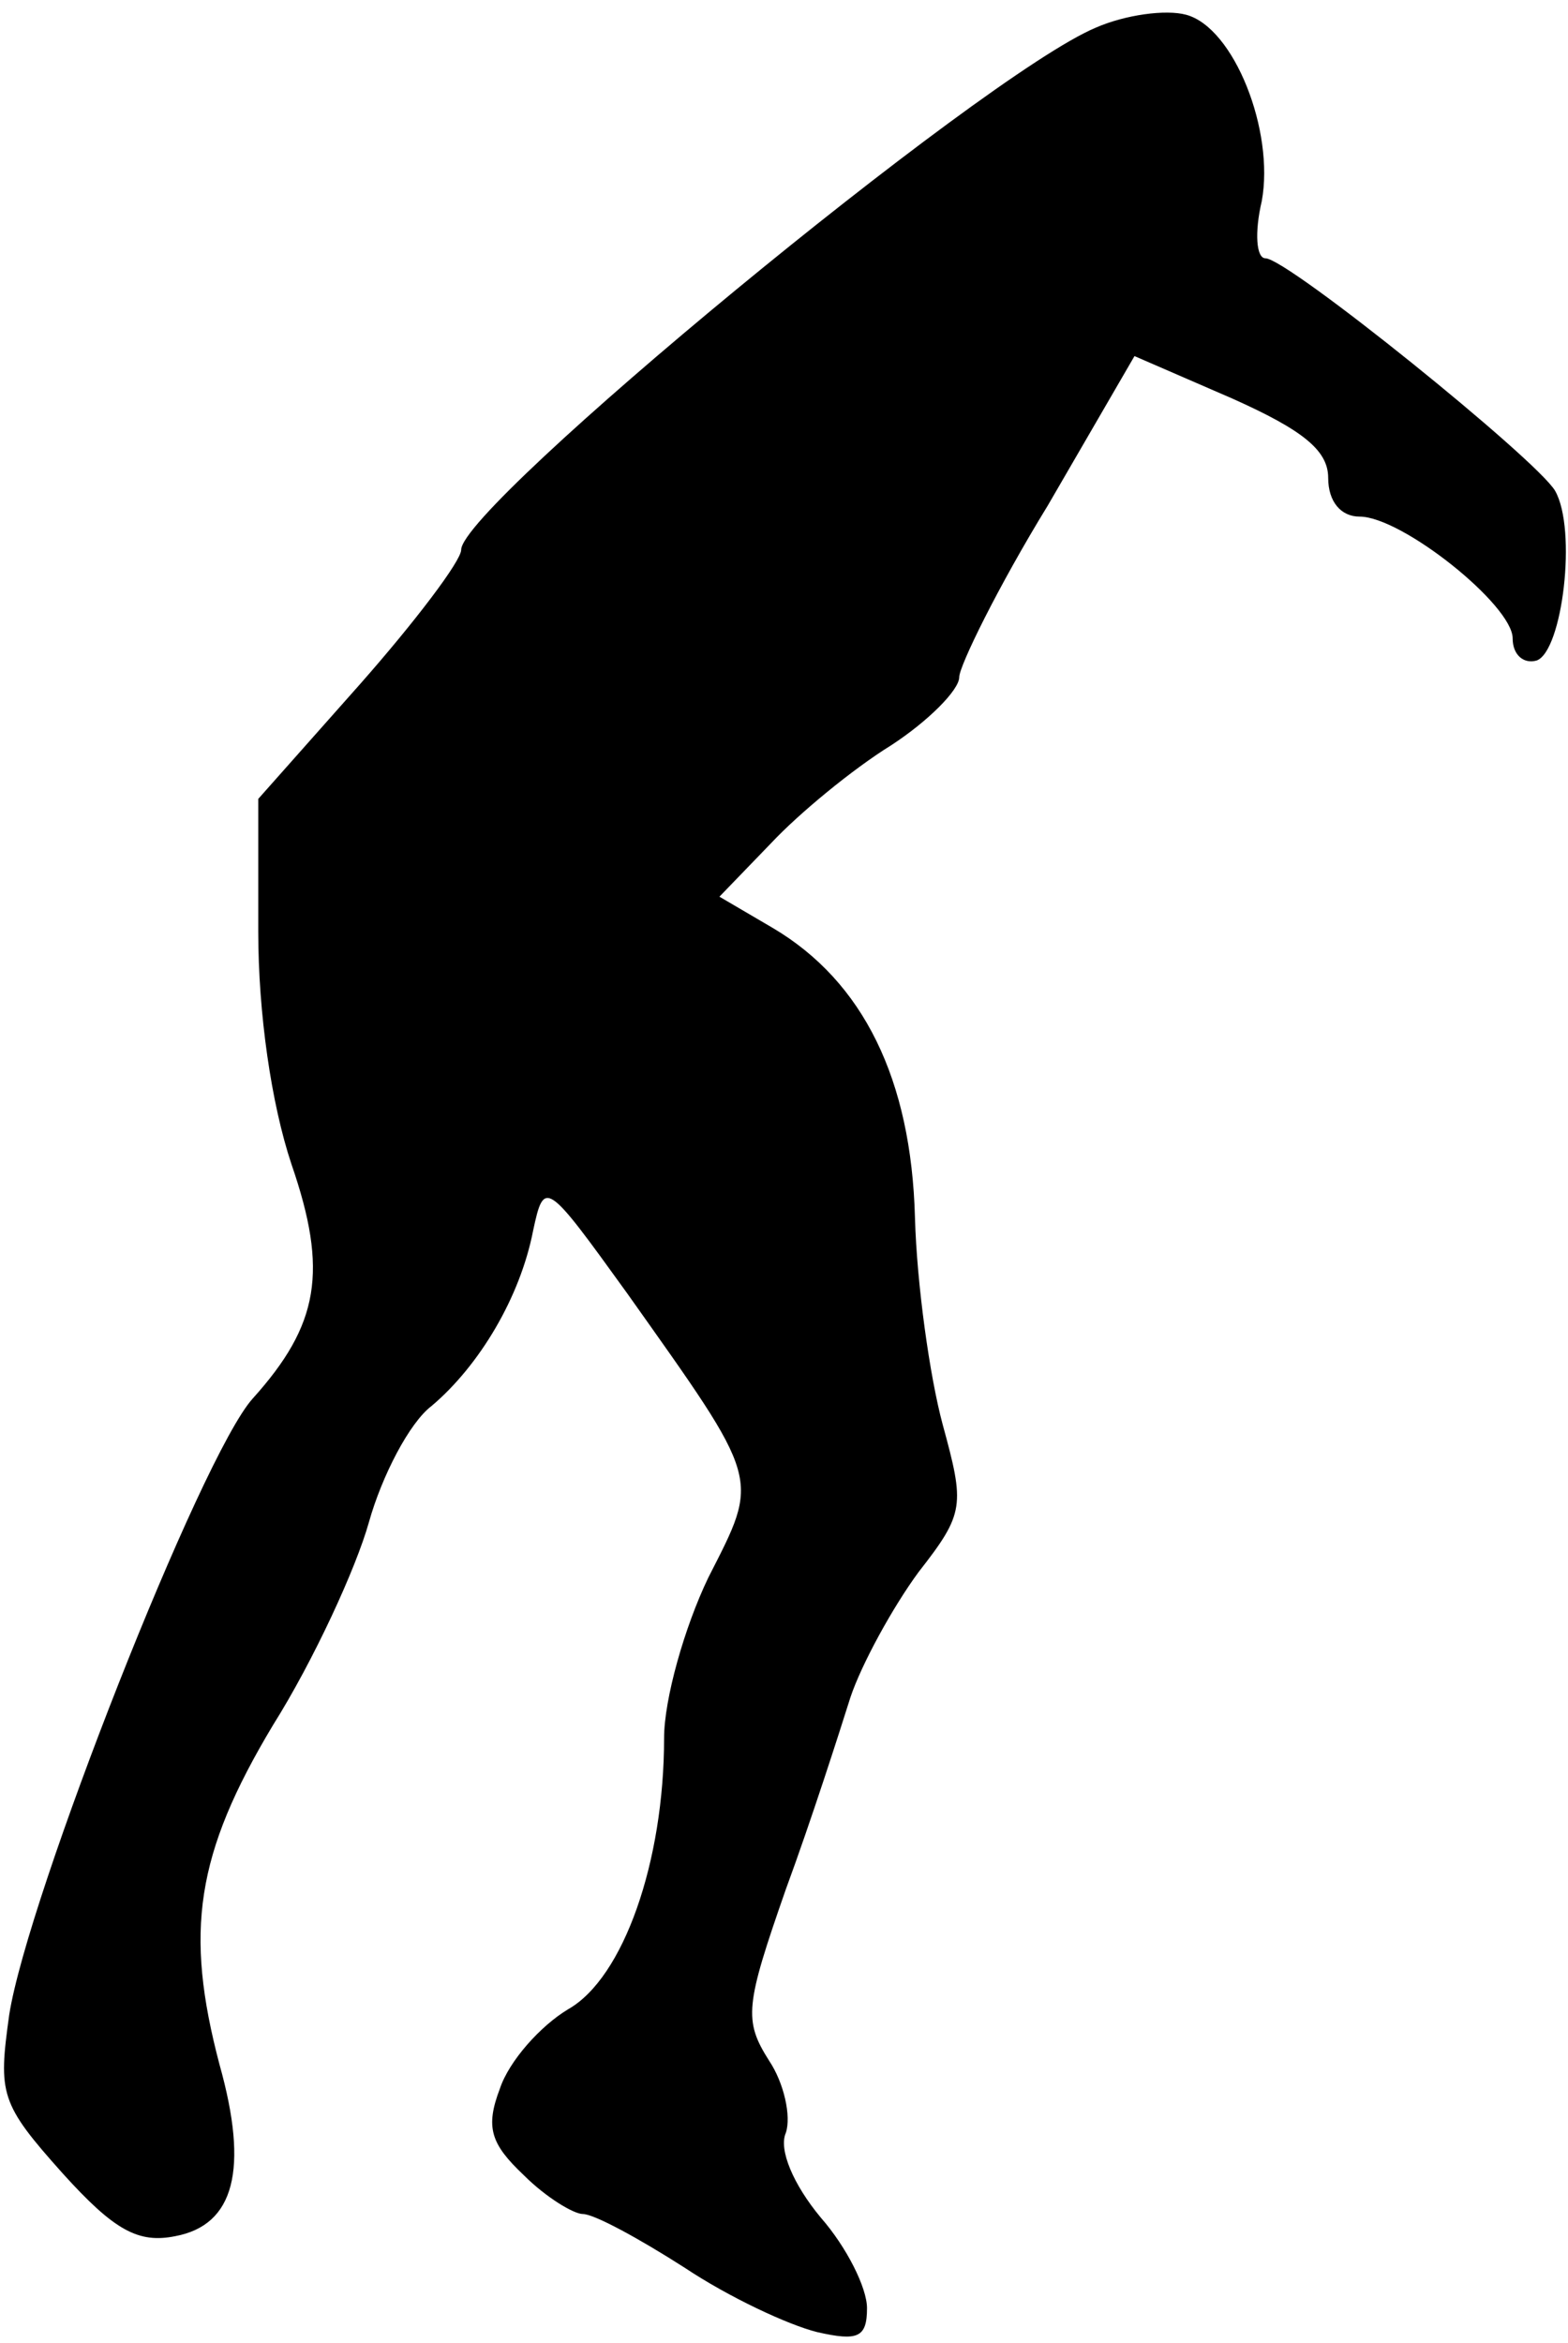 <?xml version="1.0" standalone="no"?>
<!DOCTYPE svg PUBLIC "-//W3C//DTD SVG 20010904//EN"
 "http://www.w3.org/TR/2001/REC-SVG-20010904/DTD/svg10.dtd">
<svg version="1.0" xmlns="http://www.w3.org/2000/svg"
 width="85pt" height="127pt" viewBox="0 0 85 127"
 preserveAspectRatio="xMidYMid meet">
<g transform="translate(0,127) scale(0.1,-0.1)"
fill="#000000" stroke="none">
<path fill="#000000" stroke="none" d="M594 1255 c-62 -26 -344 -259 -344
-283 0 -6 -25 -39 -55 -73 l-55 -62 0 -72 c0 -44 7 -93 18 -126 20 -58 15 -87
-21 -127 -28 -31 -122 -270 -132 -334 -6 -43 -5 -48 29 -86 28 -31 41 -38 61
-34 32 6 40 36 24 93 -19 72 -13 114 29 184 22 35 45 85 52 110 7 25 22 54 34
63 26 22 48 59 55 95 6 28 7 27 51 -34 73 -103 72 -99 44 -154 -13 -27 -24
-66 -24 -87 0 -67 -22 -130 -52 -147 -15 -9 -32 -28 -37 -43 -8 -21 -5 -30 13
-47 12 -12 27 -21 32 -21 6 0 30 -13 55 -29 24 -16 56 -31 72 -35 22 -5 27 -3
27 13 0 11 -11 33 -25 49 -15 18 -23 37 -19 46 3 9 -1 27 -9 39 -14 22 -13 30
9 93 14 38 29 85 35 104 6 18 23 49 37 68 25 32 25 36 13 80 -7 26 -14 76 -15
112 -2 75 -28 128 -77 157 l-29 17 28 29 c15 16 44 40 65 53 20 13 37 30 37
37 0 6 21 49 48 93 l47 81 53 -23 c38 -17 52 -28 52 -43 0 -13 7 -21 17 -21
23 0 83 -48 83 -66 0 -9 6 -14 13 -12 14 5 22 71 10 92 -10 17 -145 126 -157
126 -5 0 -6 14 -2 31 7 38 -15 94 -41 101 -11 3 -33 0 -49 -7z"/>
</g>
</svg>
